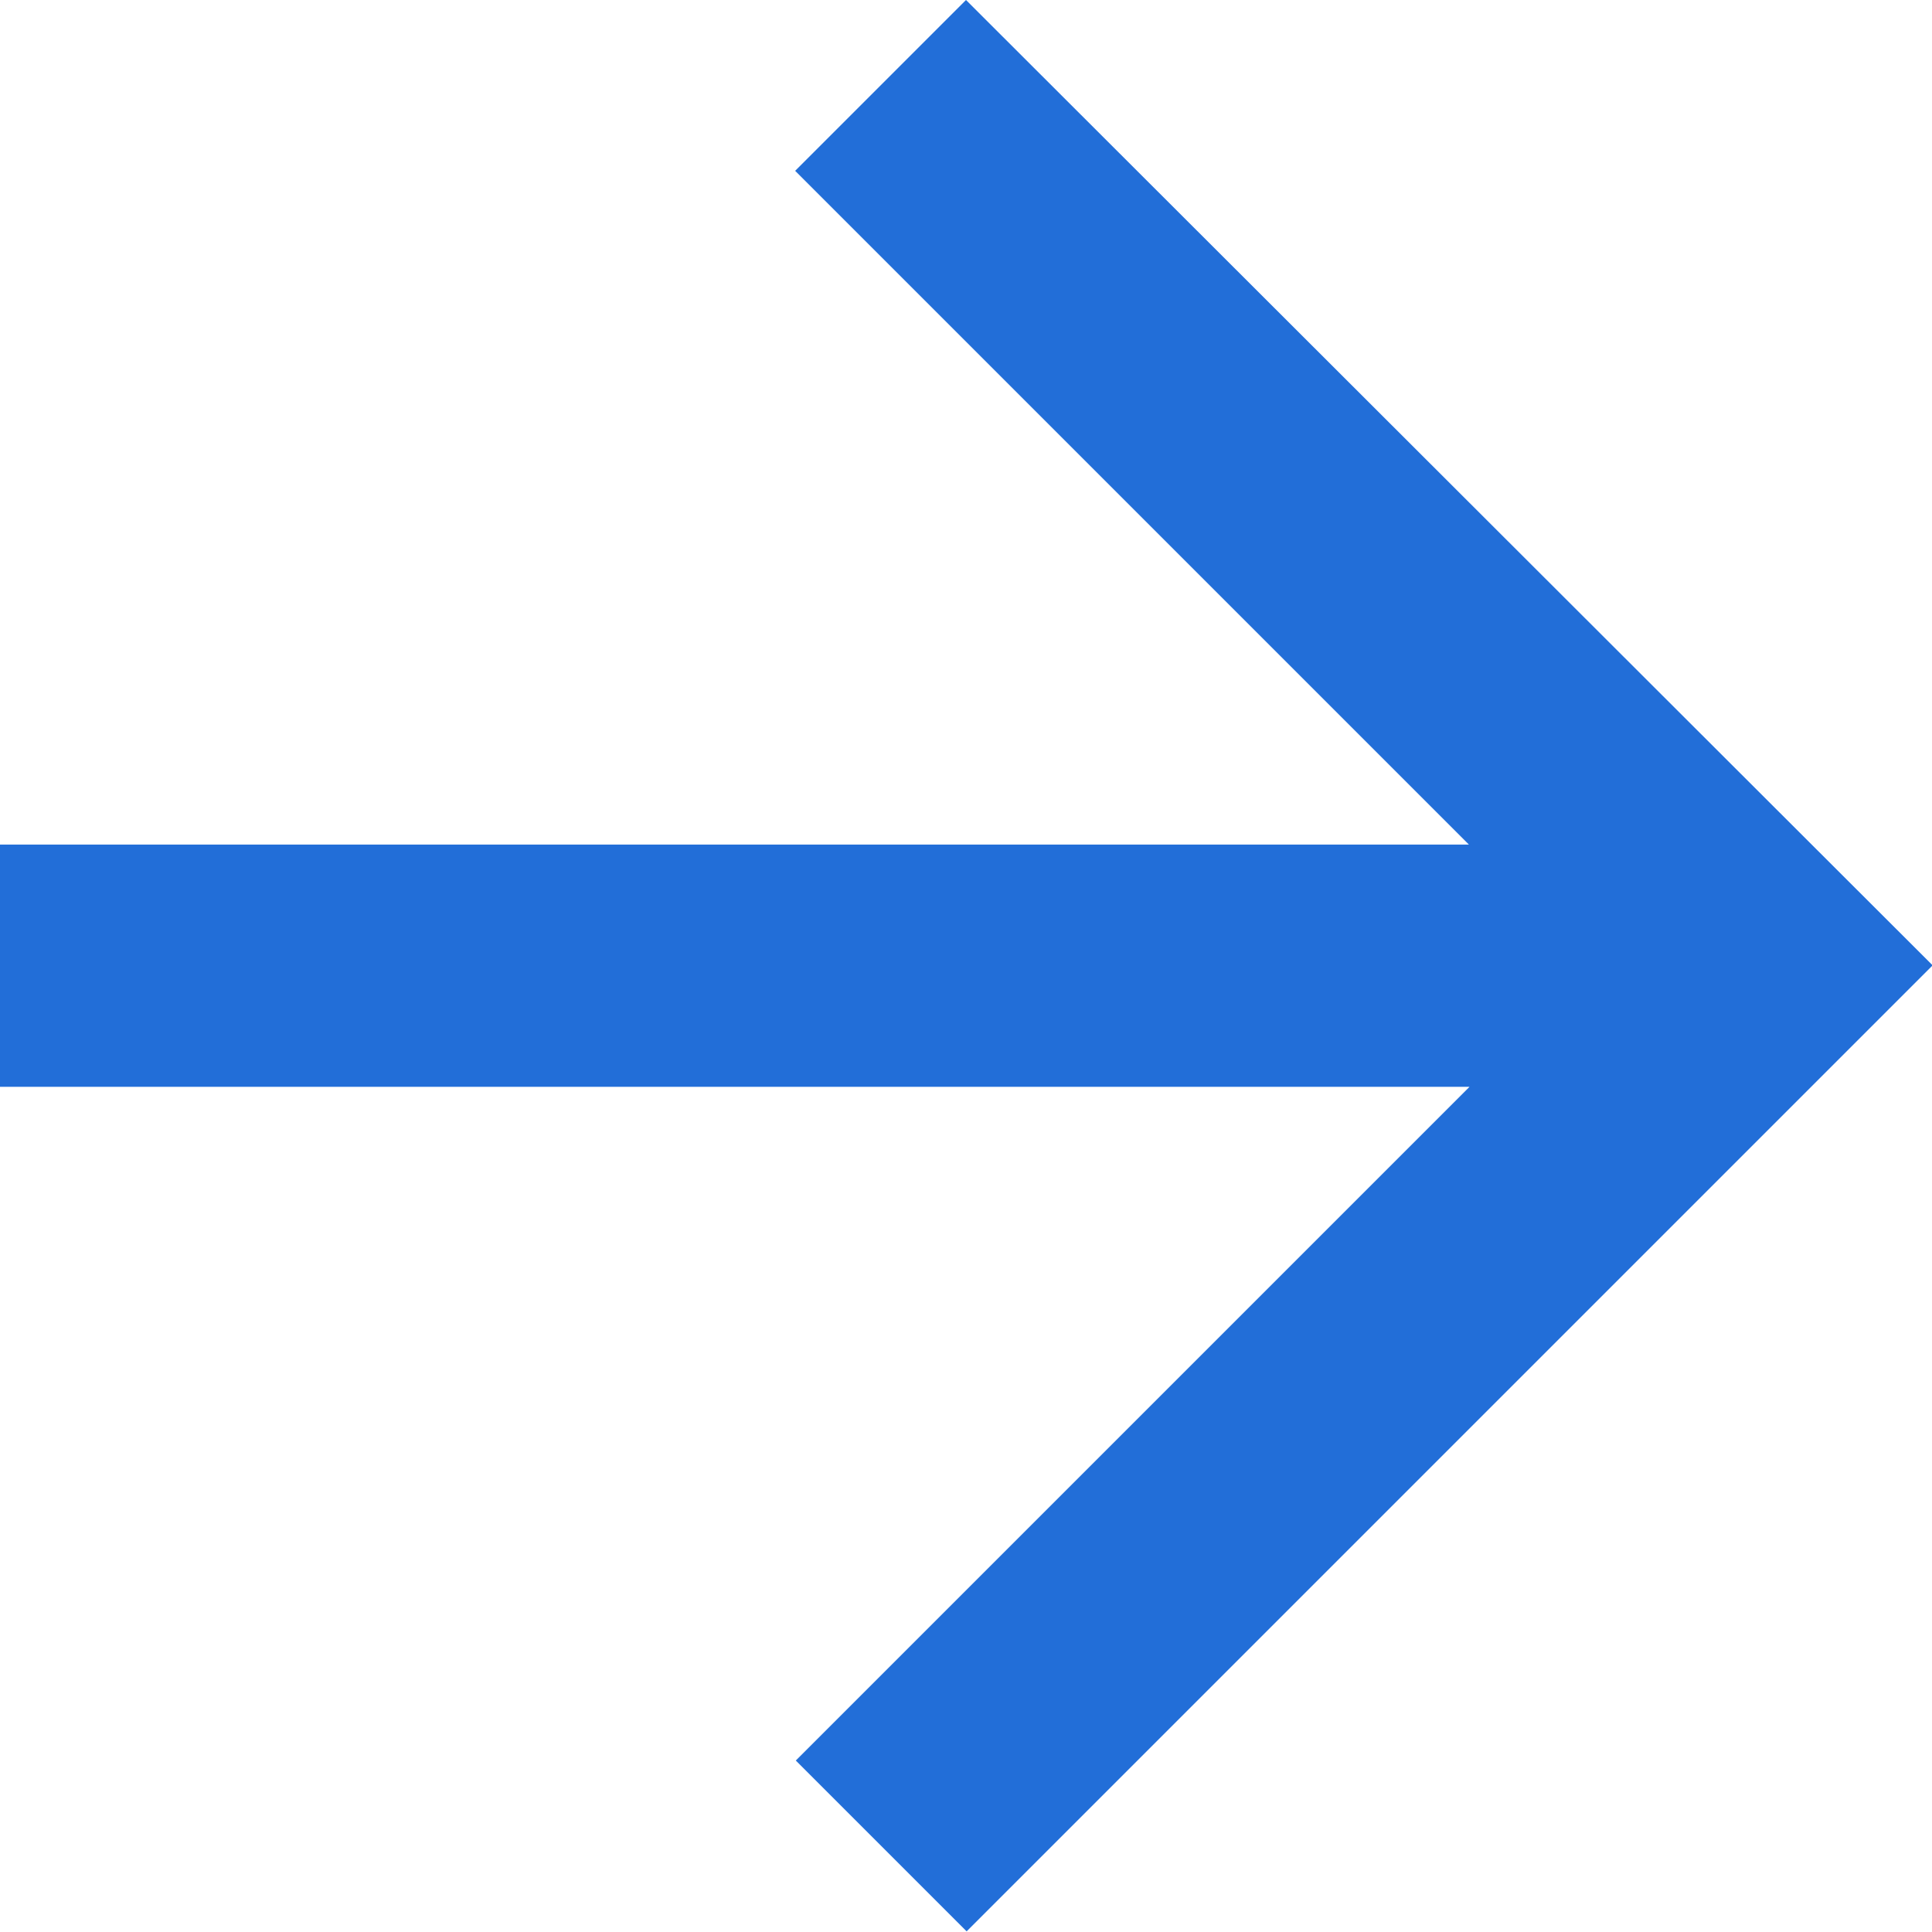 <svg xmlns="http://www.w3.org/2000/svg" width="12.044" height="12.044" viewBox="0 0 12.044 12.044">
  <path id="seta" d="M6.022,0,4.957,1.065l4.2,4.2H0V6.775H9.161l-4.2,4.2,1.065,1.065,6.022-6.022Z" fill="#226ed8"/>
</svg>
